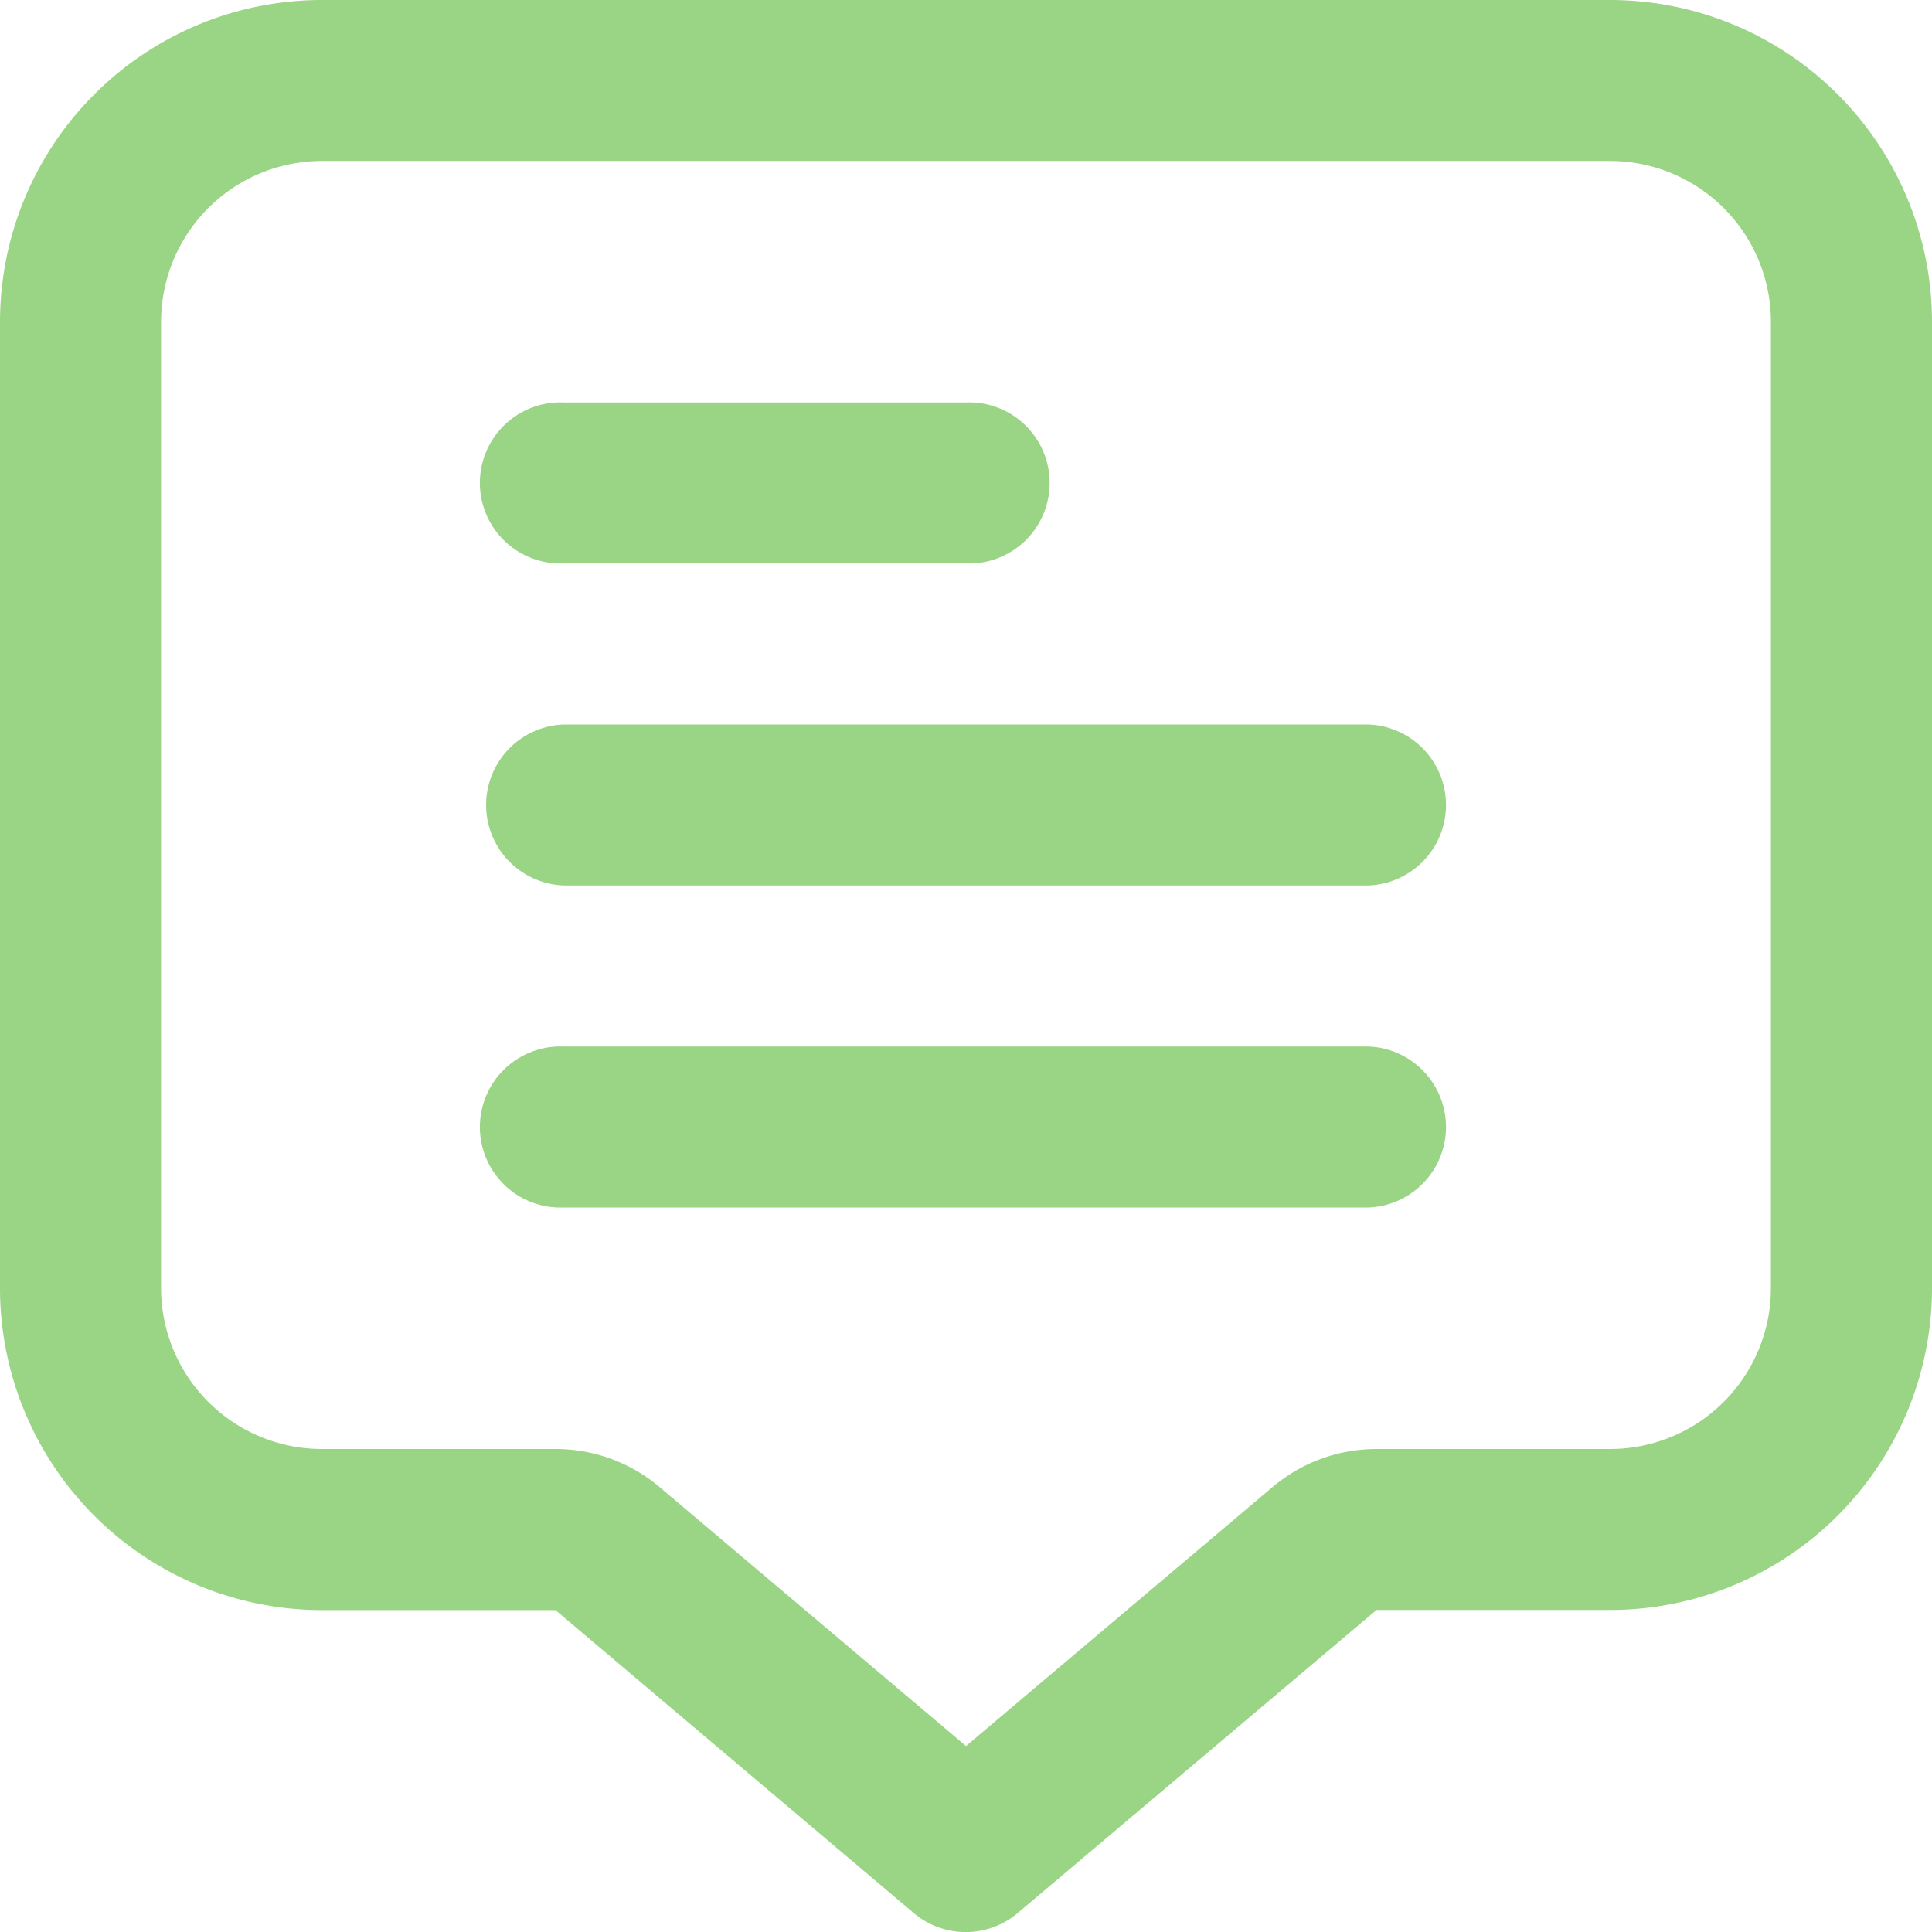<svg id="fi-rr-comment-alt" xmlns="http://www.w3.org/2000/svg" width="16" height="16" viewBox="0 0 16 16">
  <g id="Group_732" data-name="Group 732">
    <path id="Path_735" data-name="Path 735" d="M13.333,0H2.667A2.667,2.667,0,0,0,0,2.667v8a2.667,2.667,0,0,0,2.667,2.667H4.6l2.967,2.509a.667.667,0,0,0,.861,0L11.4,13.333h1.933A2.667,2.667,0,0,0,16,10.667v-8A2.667,2.667,0,0,0,13.333,0Zm1.333,10.667A1.333,1.333,0,0,1,13.333,12H11.4a1.333,1.333,0,0,0-.861.315L8,14.46,5.462,12.315h0A1.333,1.333,0,0,0,4.6,12H2.667a1.333,1.333,0,0,1-1.333-1.333v-8A1.333,1.333,0,0,1,2.667,1.333H13.333a1.333,1.333,0,0,1,1.333,1.333Z" fill="#9ad485"/>
    <path id="Path_736" data-name="Path 736" d="M6.667,6.333H10A.667.667,0,1,0,10,5H6.667a.667.667,0,1,0,0,1.333Z" transform="translate(-2 -1.667)" fill="#9ad485"/>
    <path id="Path_737" data-name="Path 737" d="M13.333,9H6.667a.667.667,0,0,0,0,1.333h6.667a.667.667,0,0,0,0-1.333Z" transform="translate(-2 -3)" fill="#9ad485"/>
    <path id="Path_738" data-name="Path 738" d="M13.333,13H6.667a.667.667,0,1,0,0,1.333h6.667a.667.667,0,0,0,0-1.333Z" transform="translate(-2 -4.333)" fill="#9ad485"/>
  </g>
</svg>
